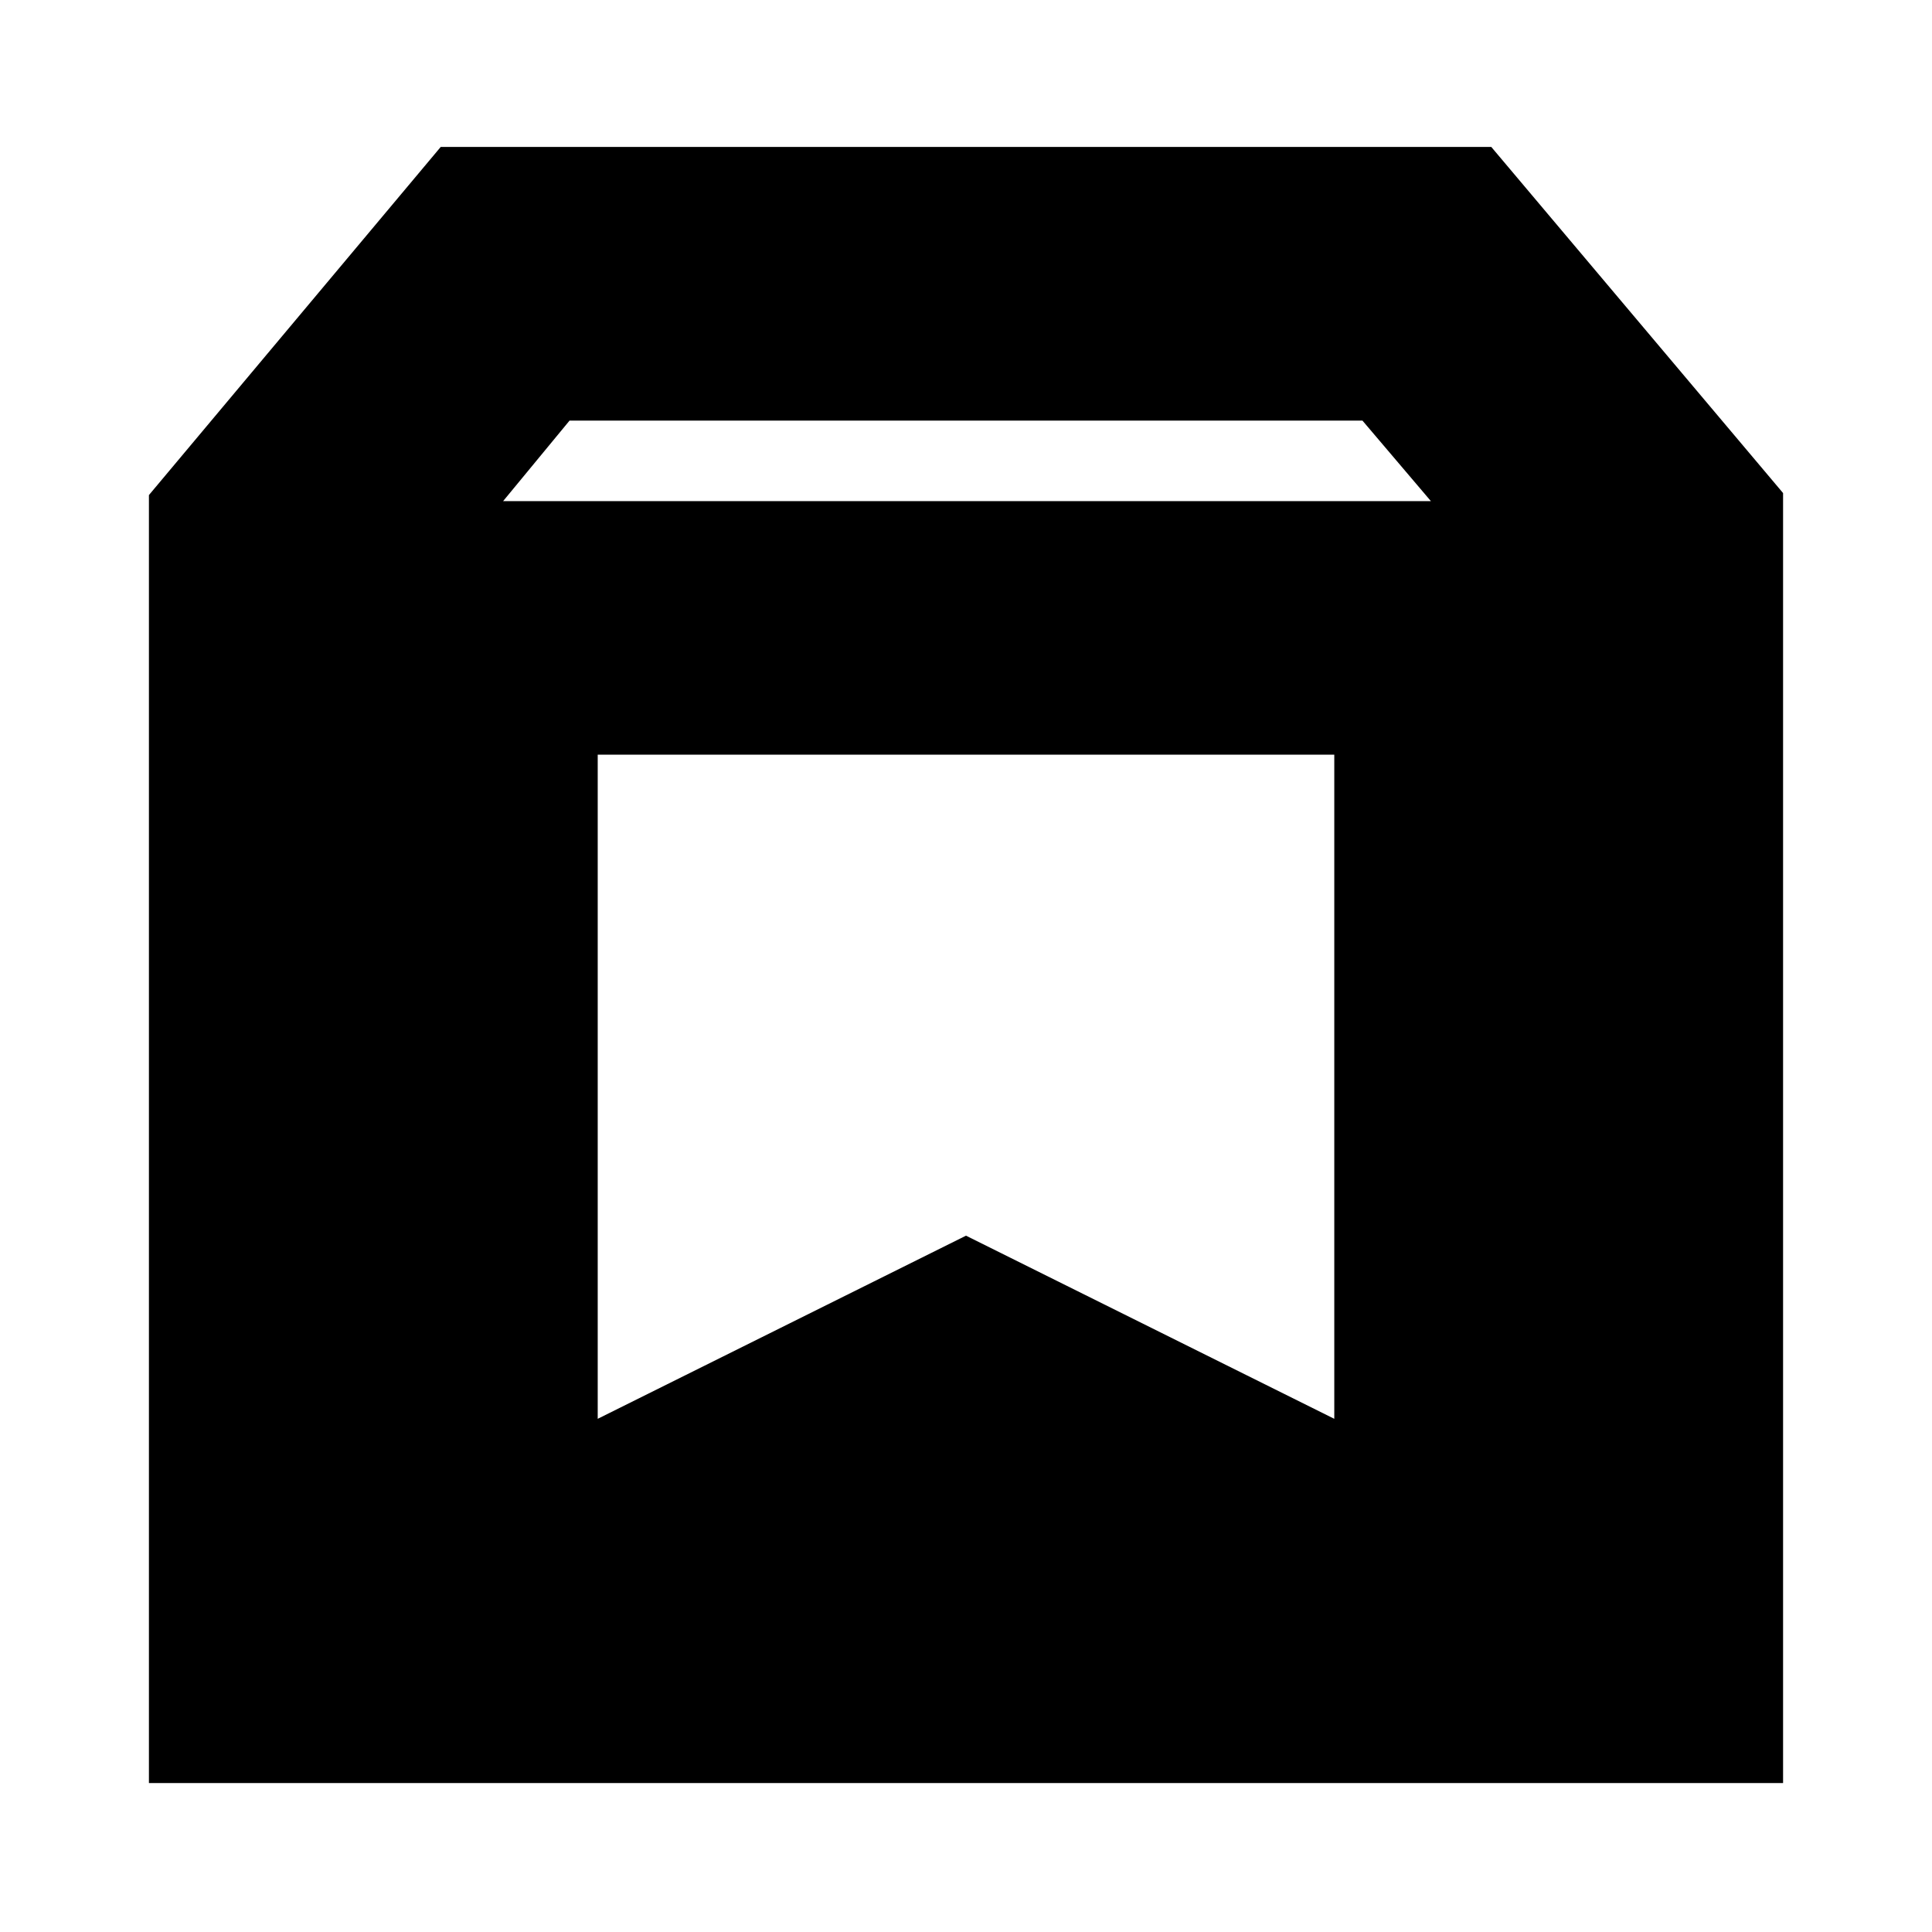 <svg xmlns="http://www.w3.org/2000/svg" height="24" viewBox="0 -960 960 960" width="24"><path d="M74-74v-640l145-173h522l145 172v641H74Zm176-637h461l-34-40H283l-33 40Zm47 456 183-91 183 91v-330H297v330Z"/></svg>